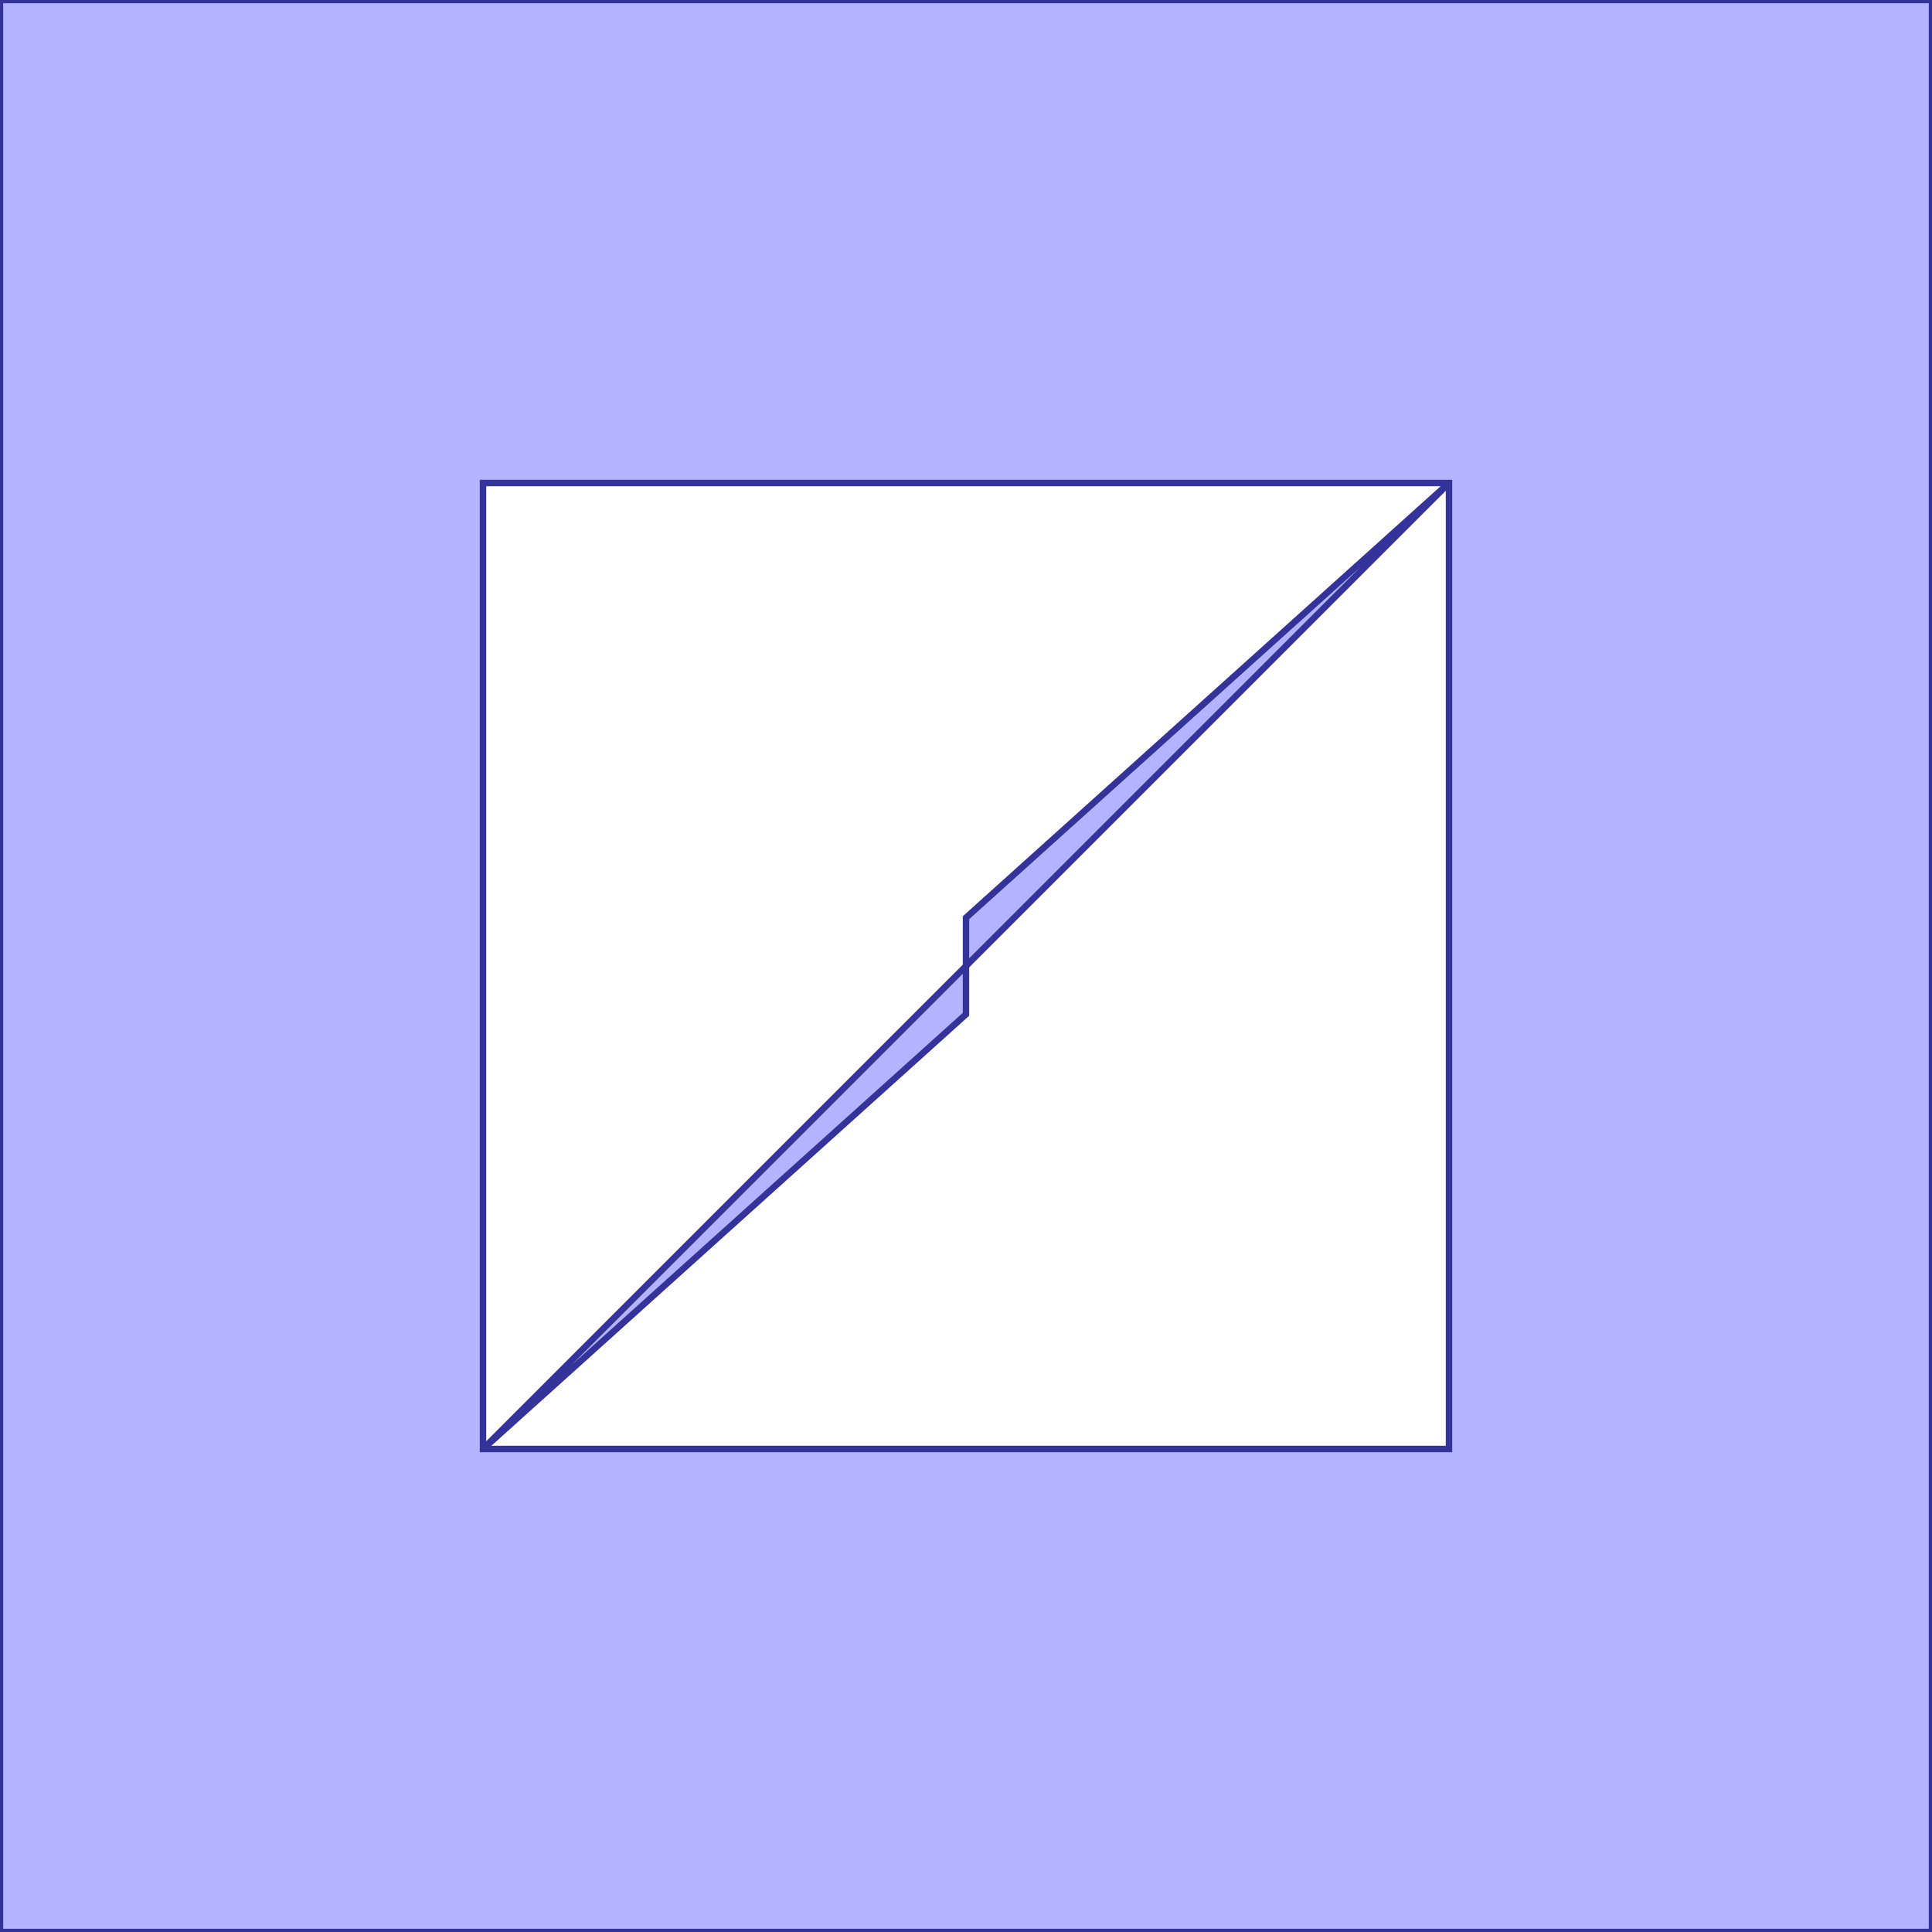 <?xml version="1.0" standalone="no"?>
<!DOCTYPE svg PUBLIC "-//W3C//DTD SVG 1.1//EN"
"http://www.w3.org/Graphics/SVG/1.1/DTD/svg11.dtd">
<svg viewBox="0 0 300 300" version="1.1"
xmlns="http://www.w3.org/2000/svg"
xmlns:xlink="http://www.w3.org/1999/xlink">
<g fill-rule="evenodd"><path d="M 0,300 L 0,0 L 300,0 L 300,300 L 0,300M 225,75 L 75,75 L 75,225 L 225,225 L 225,75 z " style="fill-opacity:0.3;fill:rgb(0,0,255);stroke:rgb(51,51,153);stroke-width:1"/></g>
<g fill-rule="evenodd"><path d="M 225,75 L 150,150 L 150,142.5 L 225,75 z " style="fill-opacity:0.3;fill:rgb(0,0,255);stroke:rgb(51,51,153);stroke-width:1"/></g>
<g fill-rule="evenodd"><path d="M 75,225 L 150,150 L 150,157.5 L 75,225 z " style="fill-opacity:0.3;fill:rgb(0,0,255);stroke:rgb(51,51,153);stroke-width:1"/></g>
</svg>
